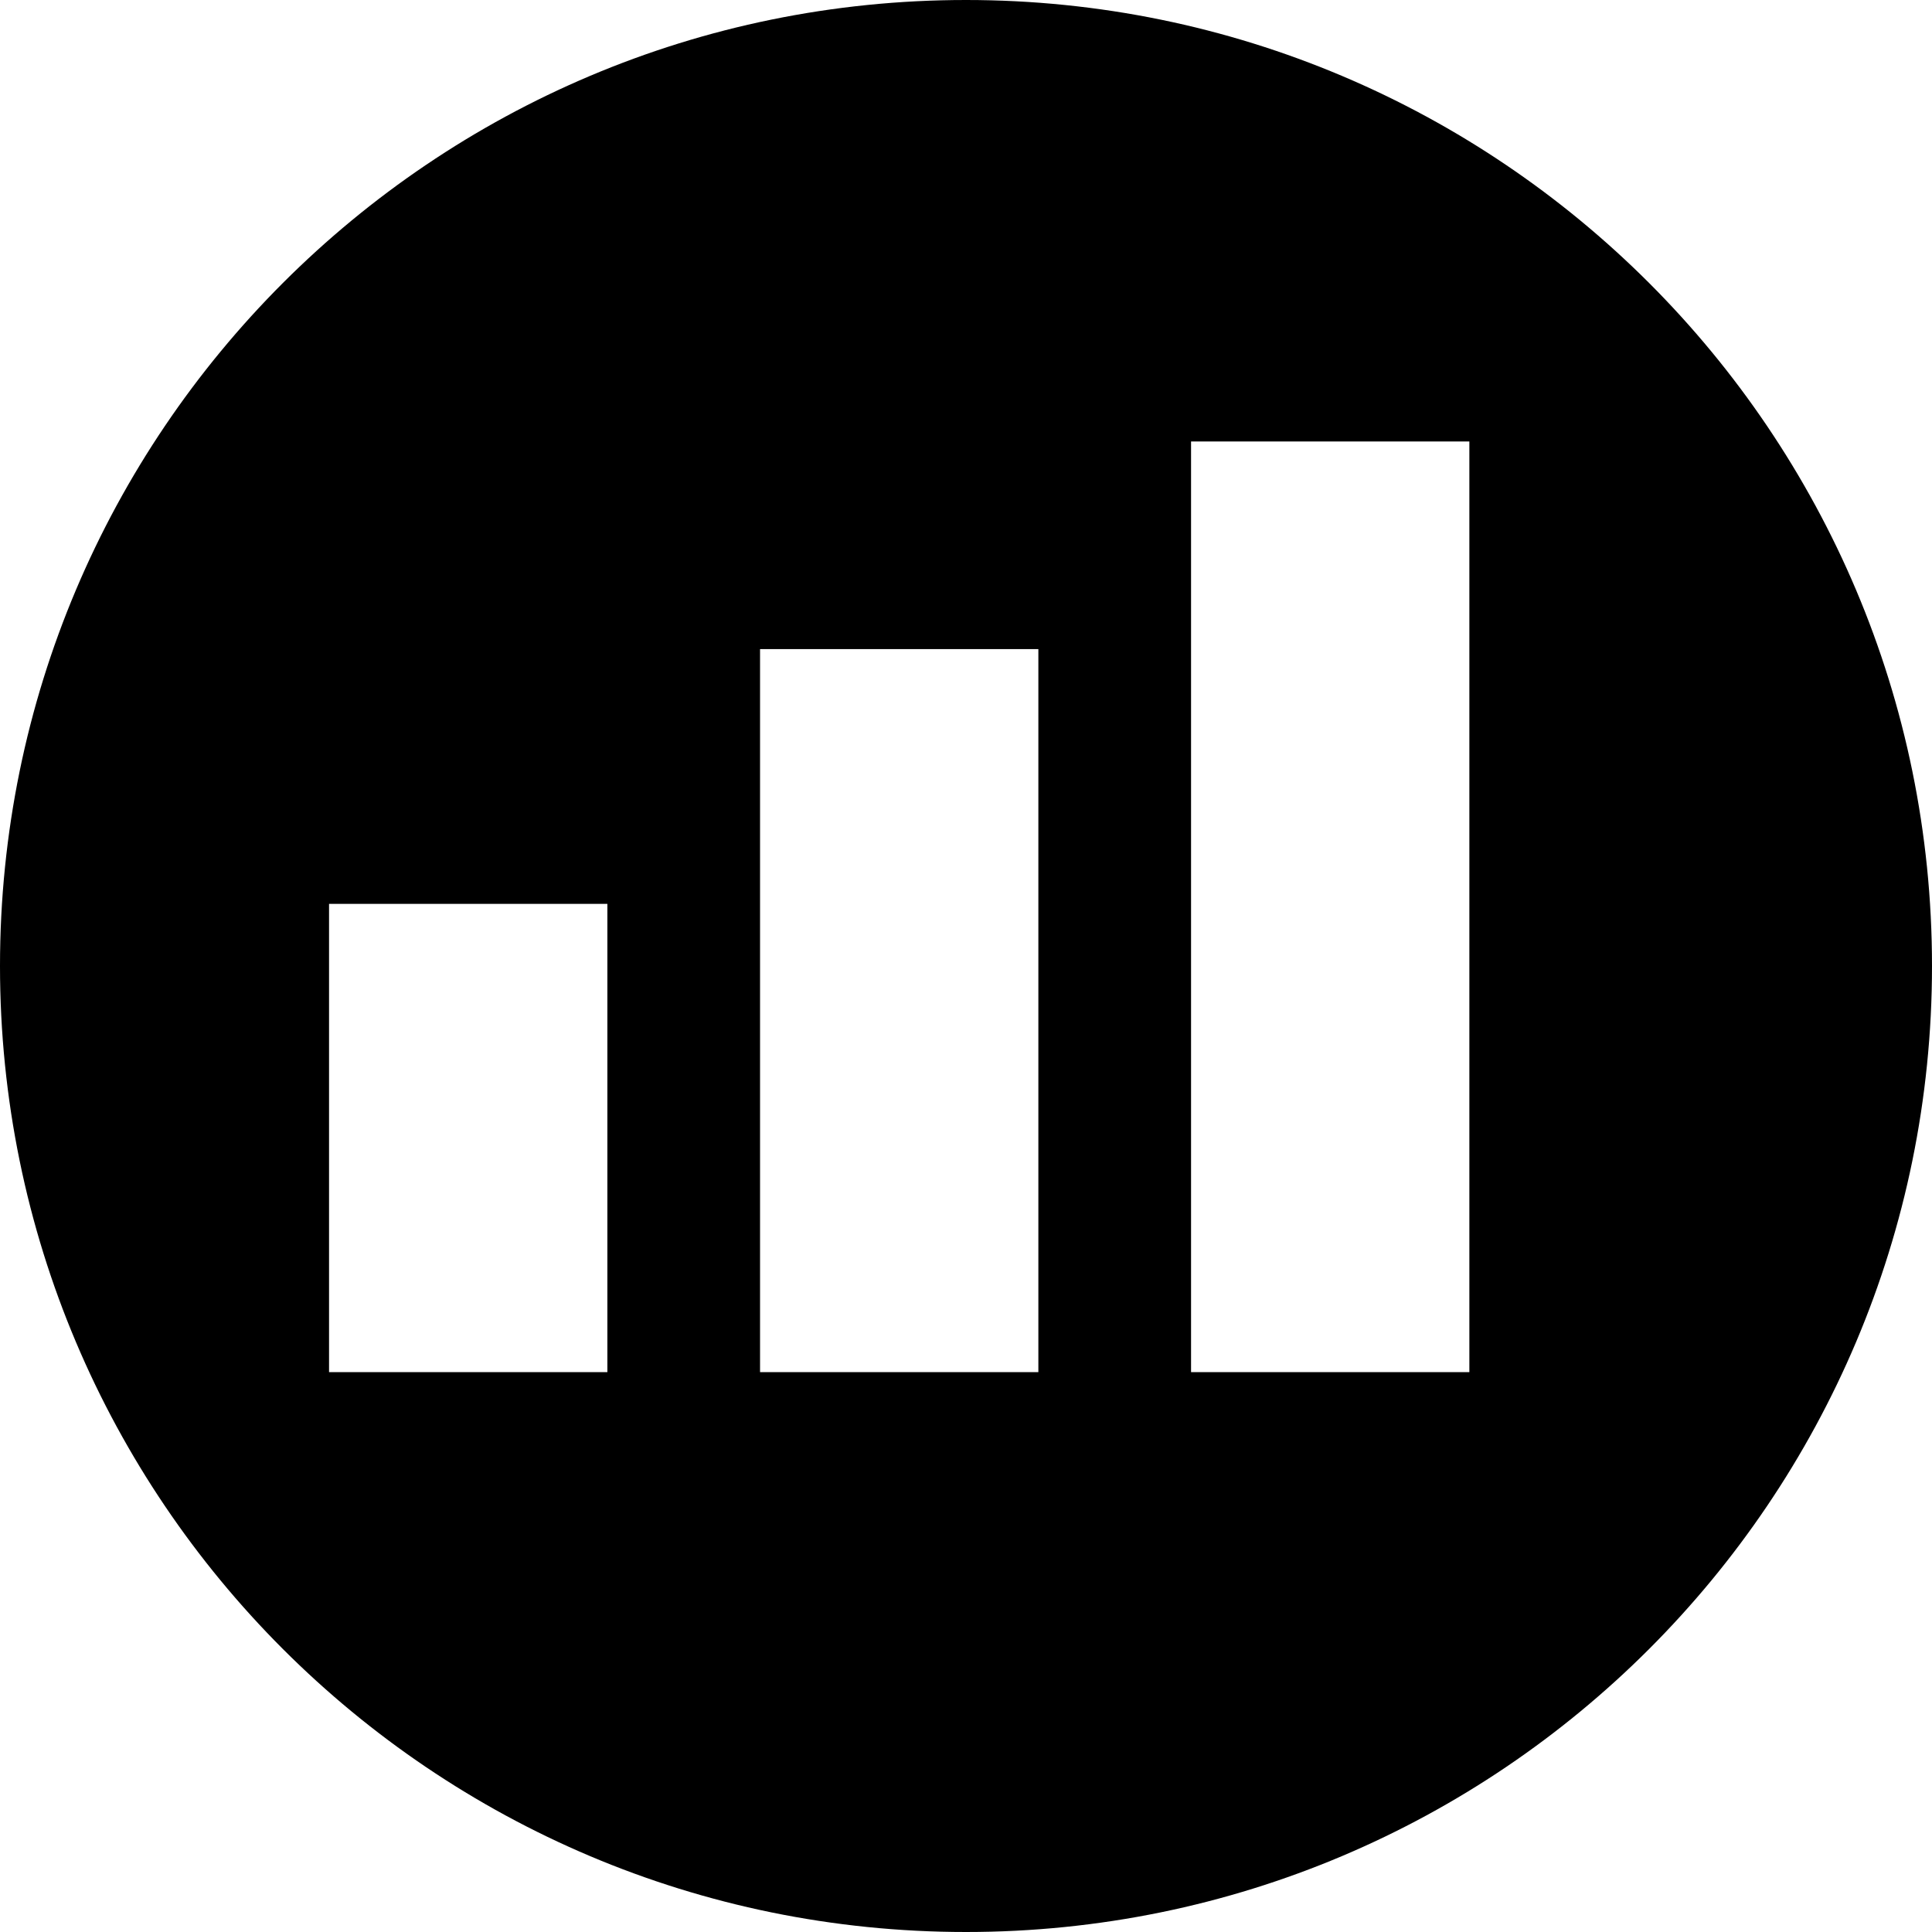<svg xmlns="http://www.w3.org/2000/svg" width="15mm" height="15mm" viewBox="0 0 1500 1500" shape-rendering="geometricPrecision" text-rendering="geometricPrecision" image-rendering="optimizeQuality" fill-rule="evenodd" clip-rule="evenodd"><path d="M750 0c414.21 0 750 335.79 750 750s-335.79 750-750 750S0 1164.21 0 750 335.79 0 750 0zM255.47 701.75h216.09v363.57H255.47V701.75zM590.1 503.96h216.08v561.36H590.1V503.96zm334.63-161.2h216.08v722.56H924.73V342.76z"/></svg>